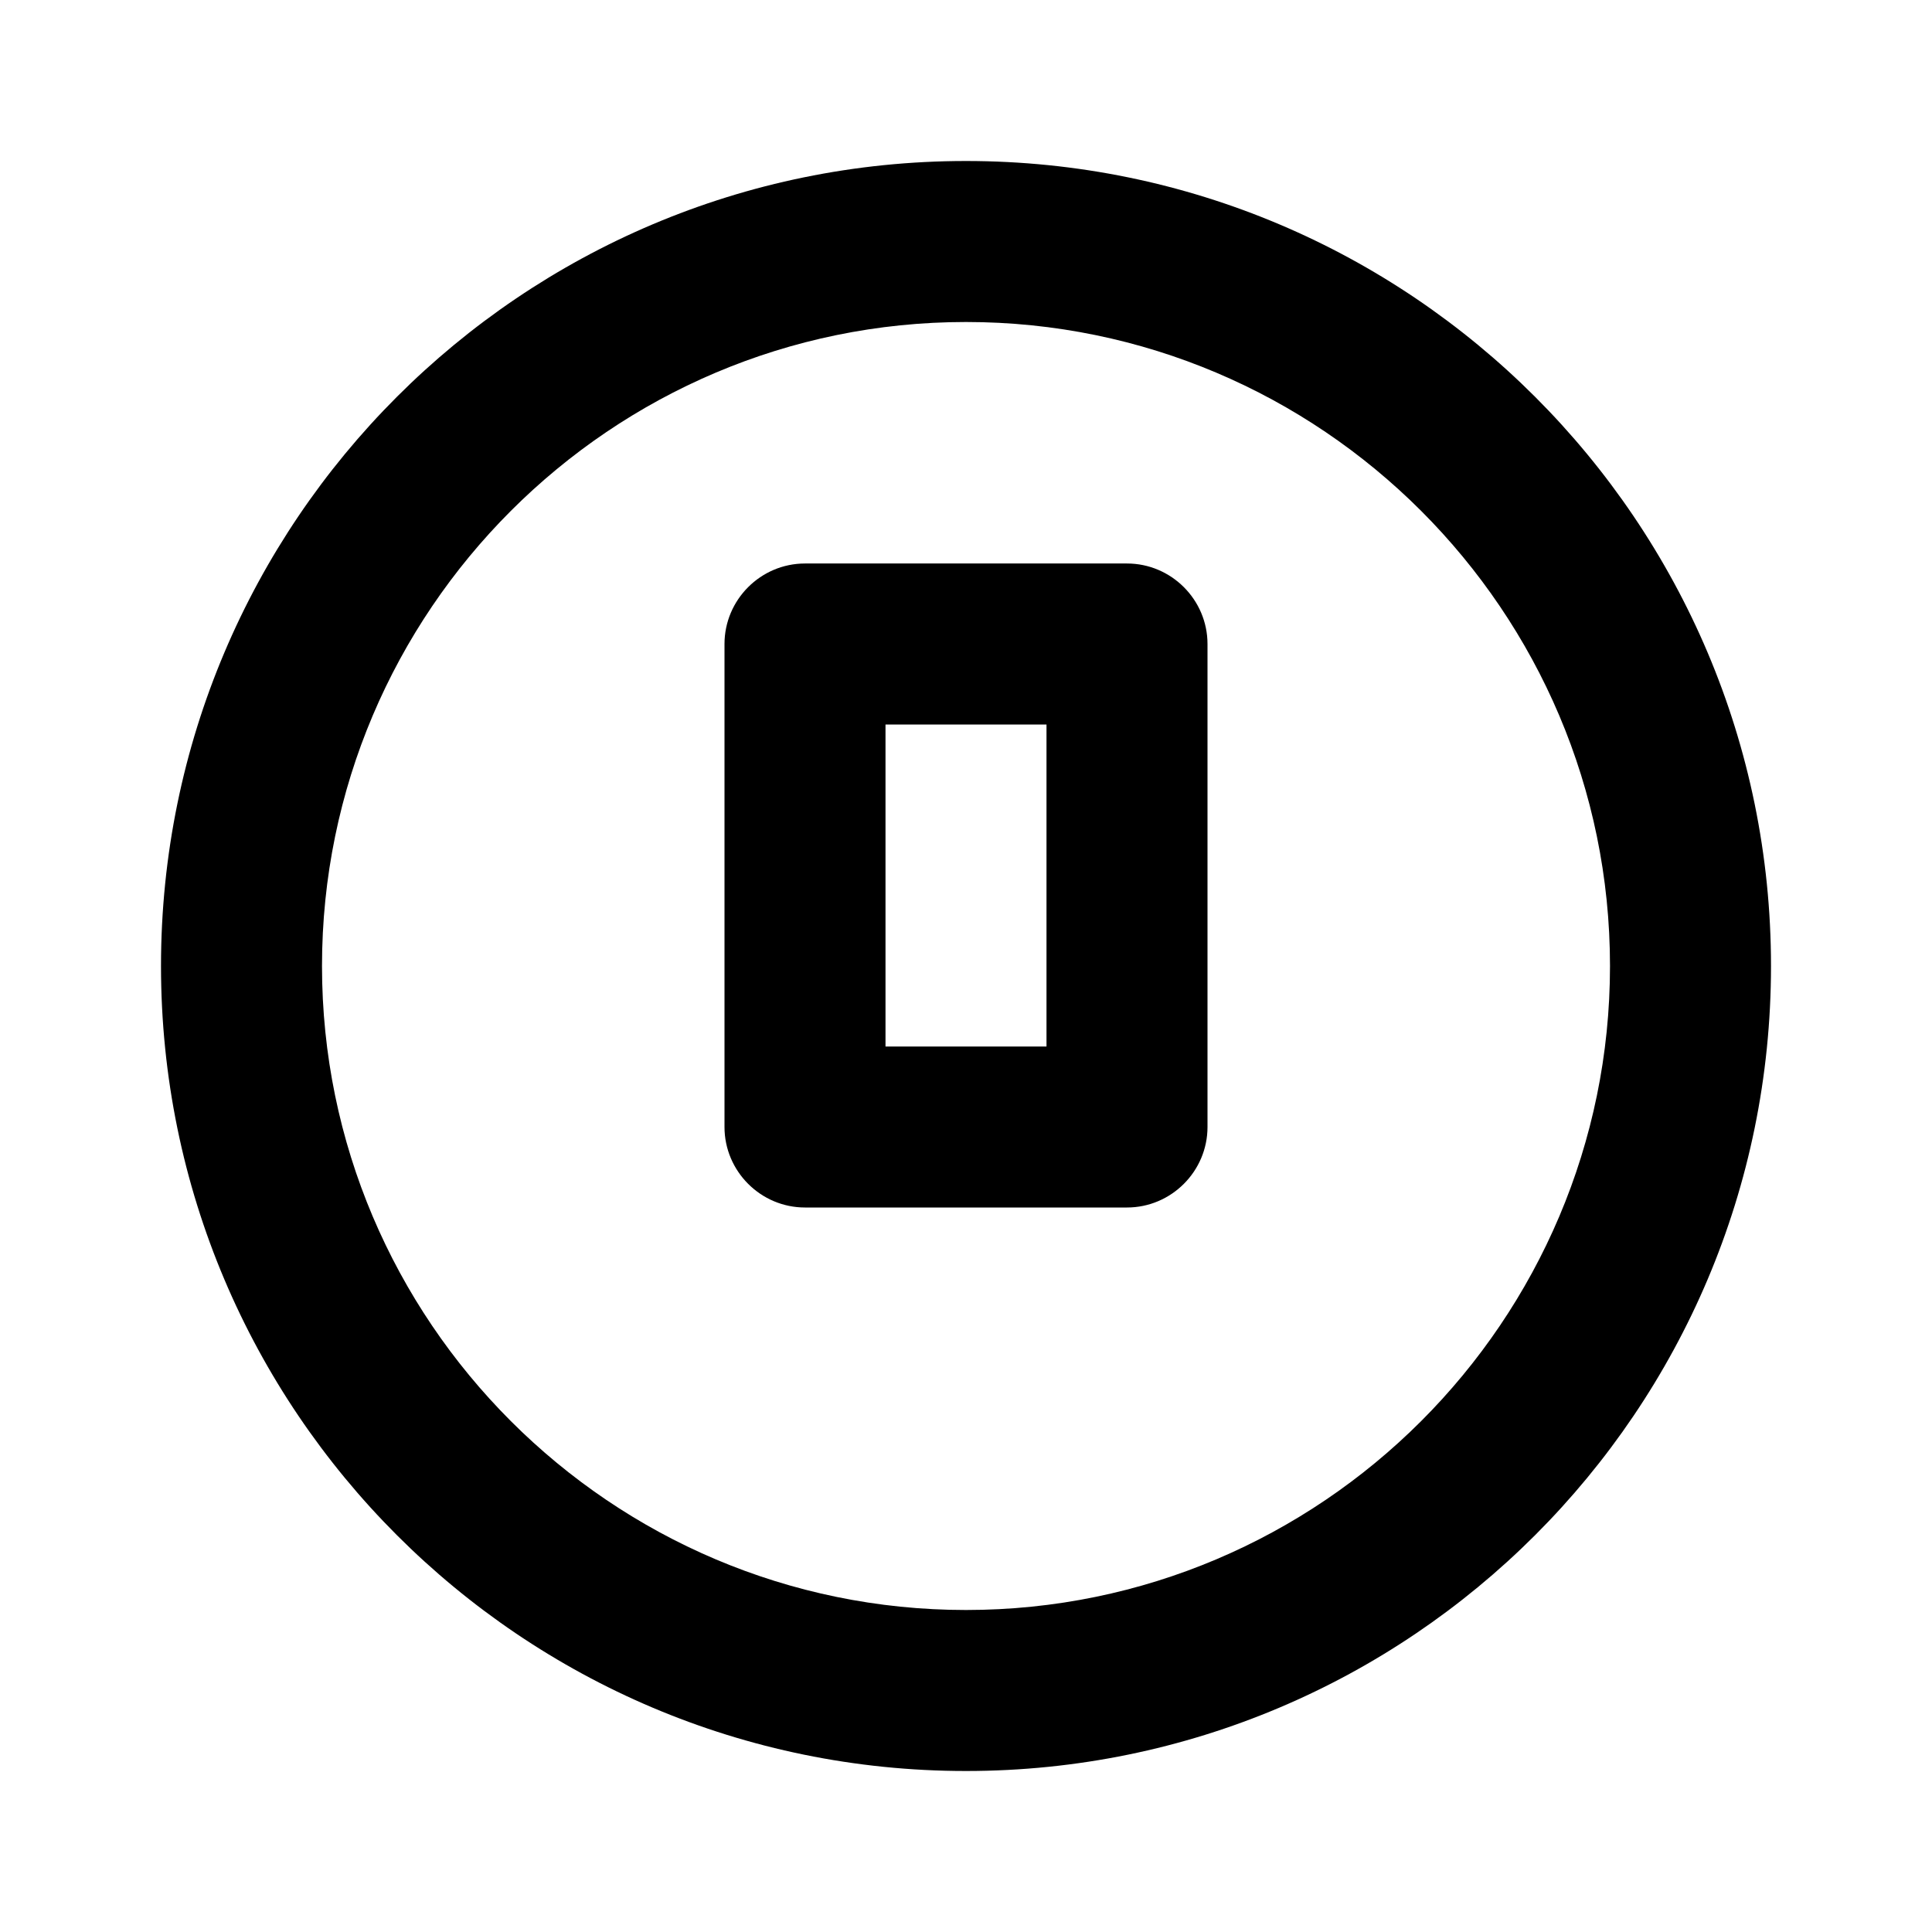 <?xml version="1.0" encoding="UTF-8"?>
<svg xmlns="http://www.w3.org/2000/svg" viewBox="0 0 24 24" width="24" height="24">
  <path d="M12 2C6.48 2 2 6.48 2 12s4.48 10 10 10 10-4.48 10-10S17.52 2 12 2zm0 18c-4.41 0-8-3.59-8-8s3.59-8 8-8 8 3.59 8 8-3.59 8-8 8zm-2-5h4c.55 0 1-.45 1-1V8c0-.55-.45-1-1-1h-4c-.55 0-1 .45-1 1v6c0 .55.45 1 1 1zm1-6h2v4h-2V9z" fill="currentColor"/>
</svg>

